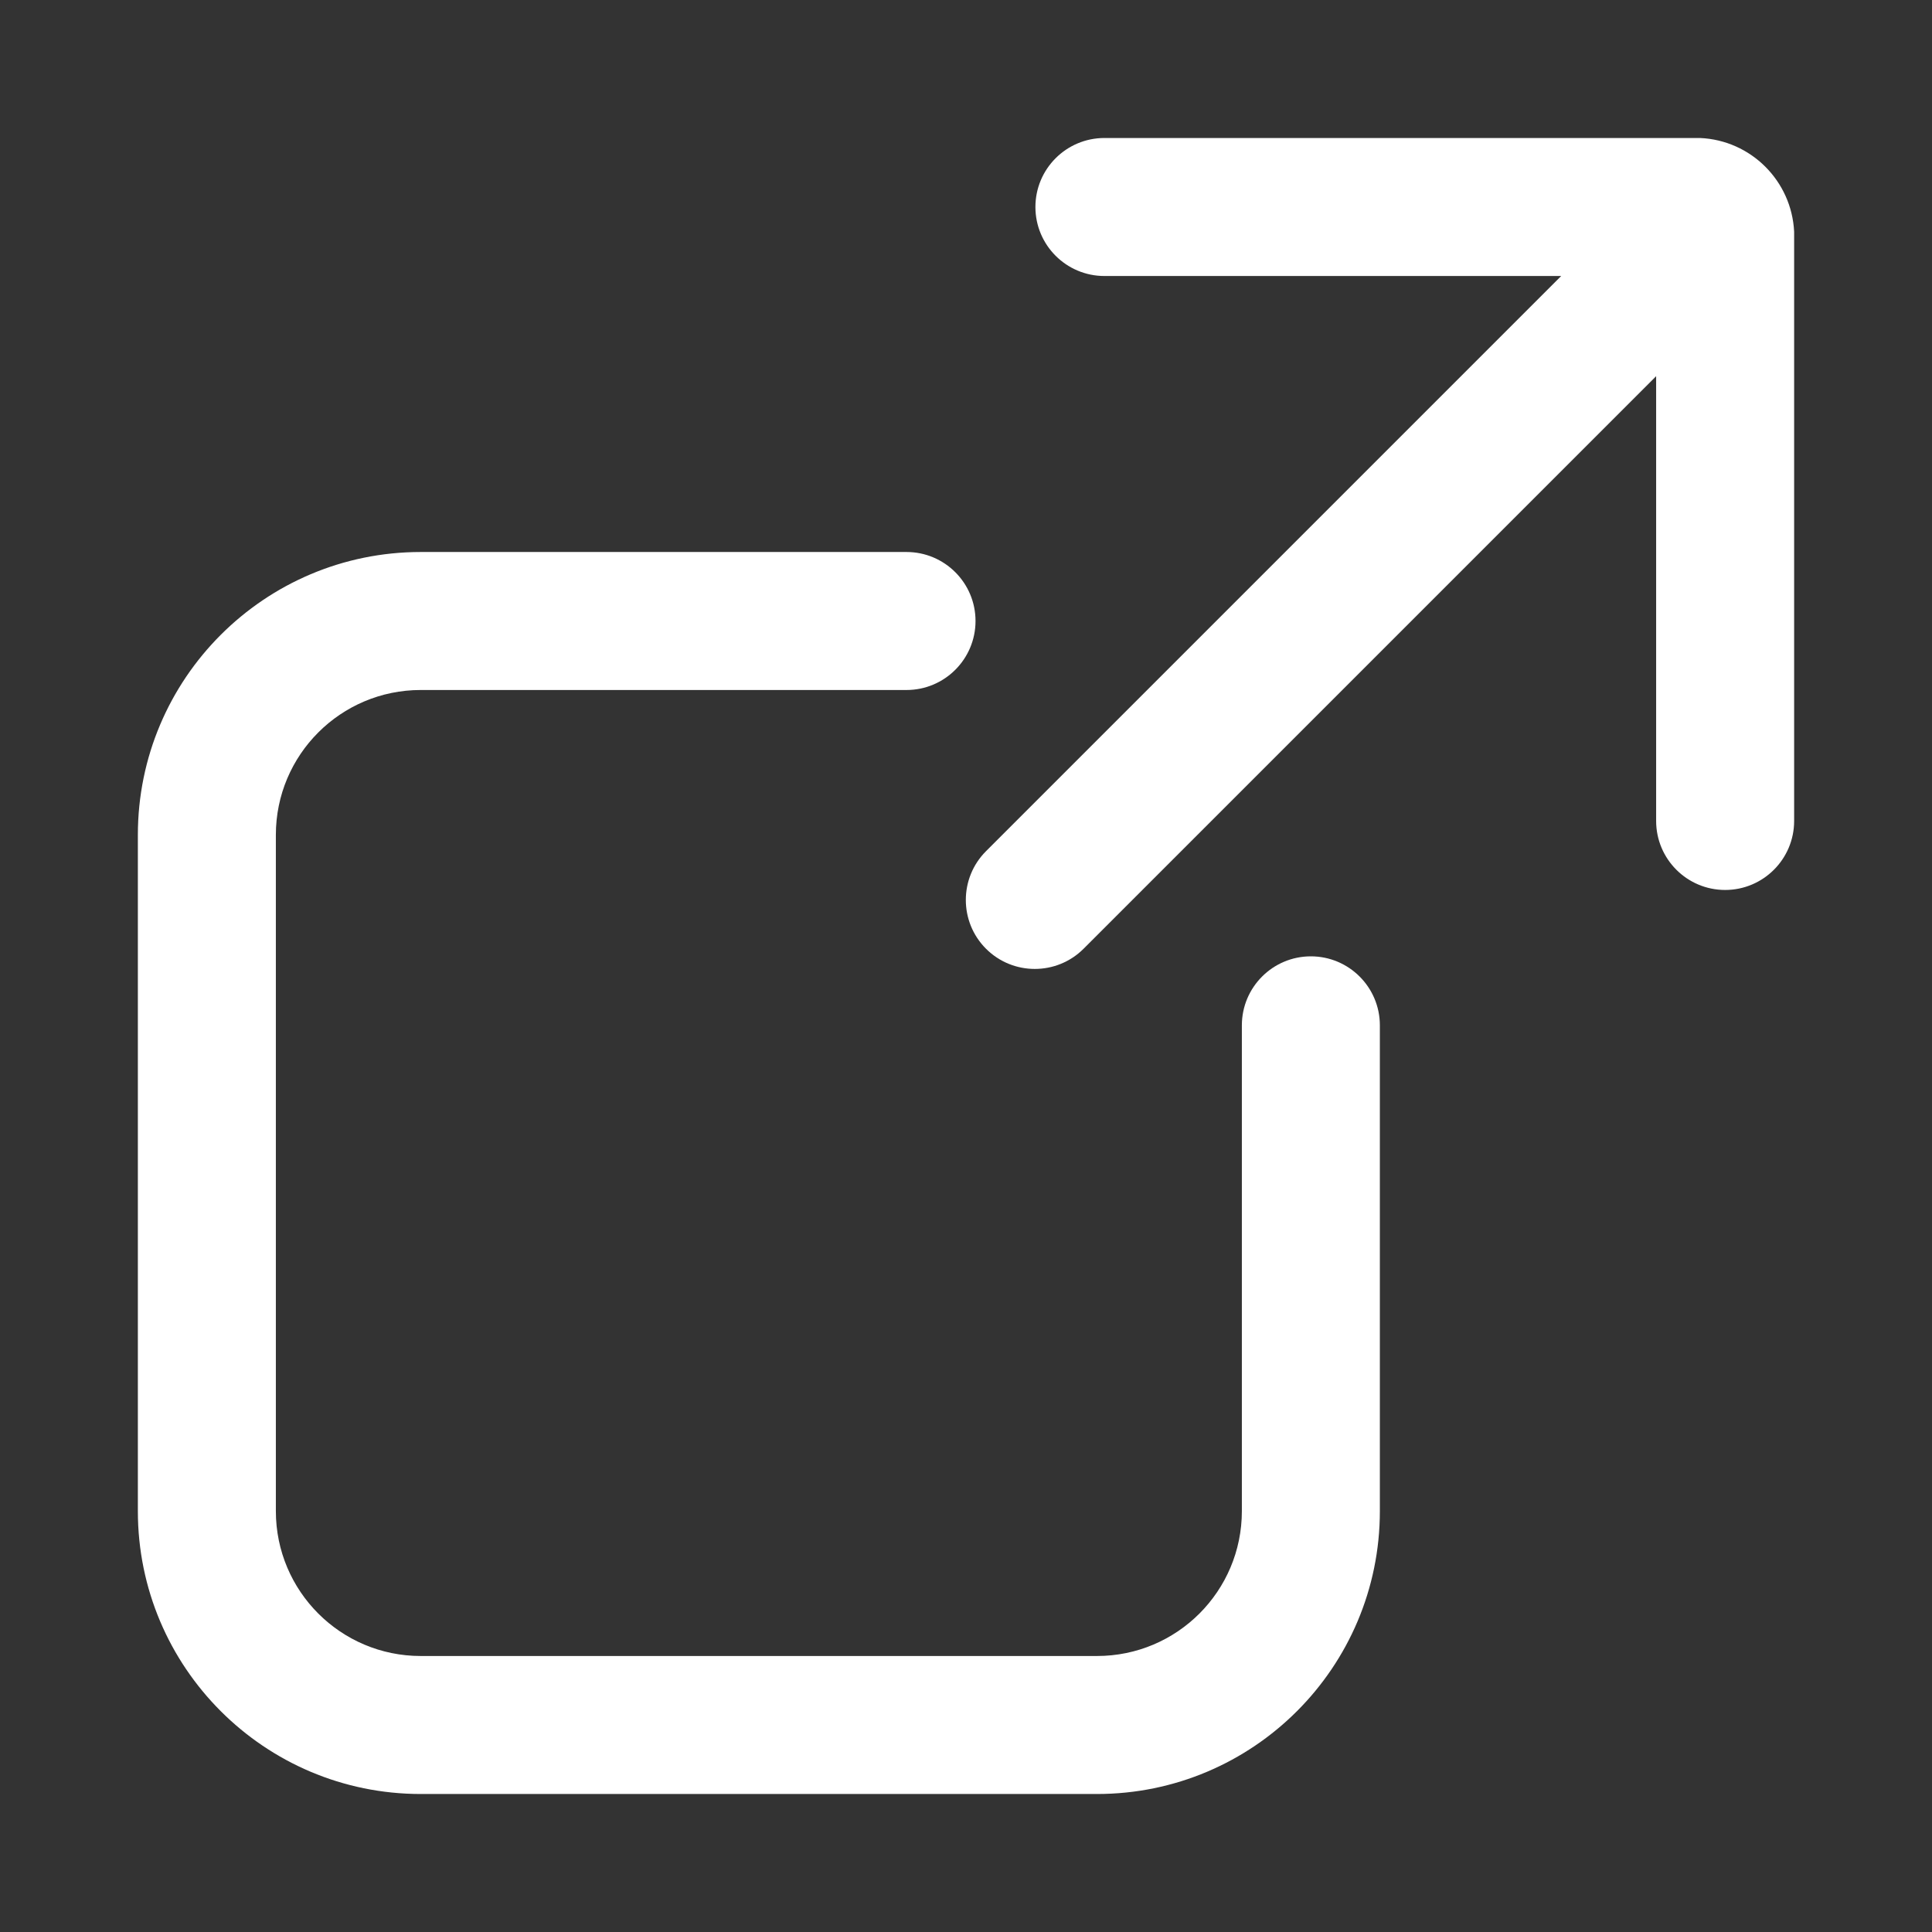 <svg xmlns="http://www.w3.org/2000/svg" fill="none" viewBox="0 0 14 14" id="externallink"><rect x="0" y="0" width="14" height="14" fill="#333333" stroke="none"/><path fill="#ffffff" fill-rule="evenodd" d="M3.049 5C2.469 5 1.999 5.47 1.999 6.05V10.95C1.999 11.53 2.469 12 3.049 12H7.949C8.529 12 8.999 11.53 8.999 10.95V7.43C8.999 7.154 9.223 6.93 9.499 6.93C9.775 6.93 9.999 7.154 9.999 7.43V10.95C9.999 12.082 9.081 13 7.949 13H3.049C1.917 13 0.999 12.082 0.999 10.95V6.05C0.999 4.918 1.917 4 3.049 4H6.569C6.845 4 7.069 4.224 7.069 4.5C7.069 4.776 6.845 5 6.569 5H3.049Z" clip-rule="evenodd" class="color000000 svgShape"></path><path fill="#ffffff" fill-rule="evenodd" d="M7.503 1.5C7.503 1.224 7.727 1 8.003 1L12.308 1L12.319 1C12.688 1.016 12.983 1.311 13.001 1.679L13.001 1.691V5.949C13.001 6.225 12.777 6.449 12.501 6.449C12.225 6.449 12.001 6.225 12.001 5.949V2.726L7.852 6.875C7.657 7.07 7.34 7.07 7.145 6.875C6.95 6.68 6.95 6.363 7.145 6.168L11.313 2L8.003 2C7.727 2 7.503 1.776 7.503 1.5Z" clip-rule="evenodd" class="color000000 svgShape"></path></svg>